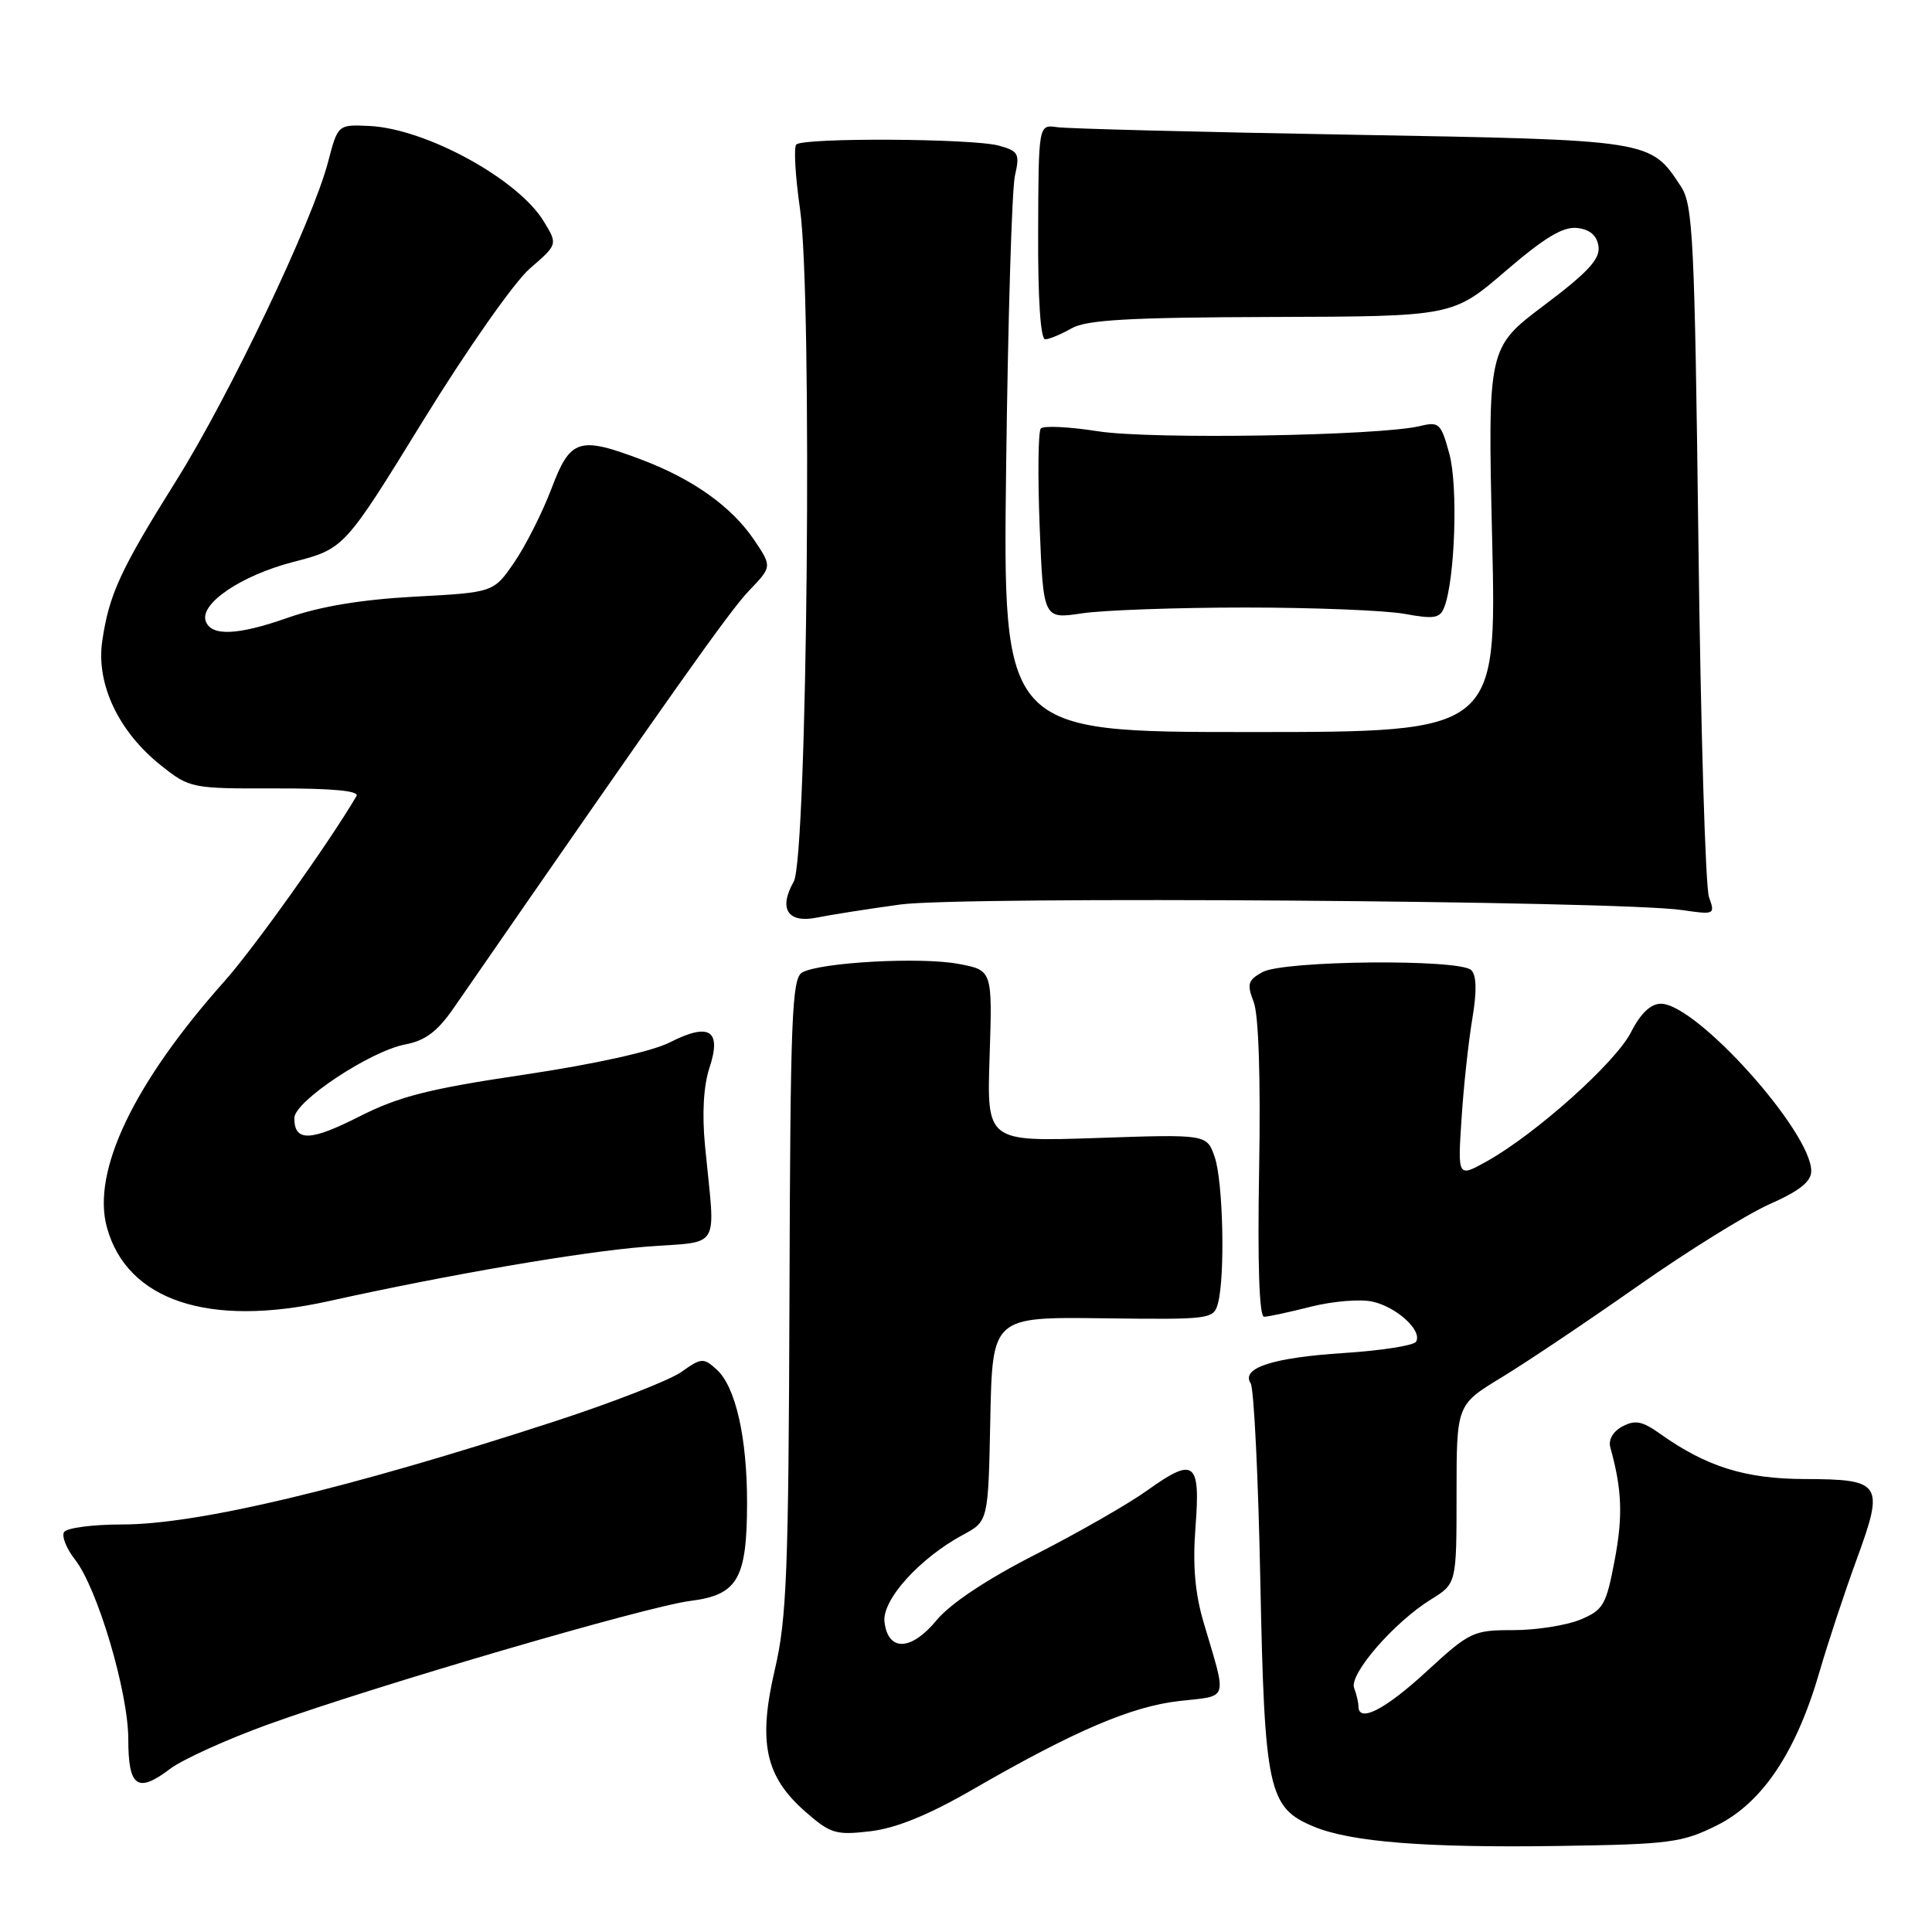 <?xml version="1.0" encoding="UTF-8" standalone="no"?>
<!DOCTYPE svg PUBLIC "-//W3C//DTD SVG 1.1//EN" "http://www.w3.org/Graphics/SVG/1.1/DTD/svg11.dtd" >
<svg xmlns="http://www.w3.org/2000/svg" xmlns:xlink="http://www.w3.org/1999/xlink" version="1.1" viewBox="0 0 256 256">
 <g >
 <path fill="currentColor"
d=" M 227.50 241.87 C 233.53 238.87 238.02 232.15 241.10 221.50 C 242.22 217.65 244.44 210.93 246.04 206.57 C 249.70 196.56 249.34 196.01 239.13 195.98 C 231.24 195.96 226.10 194.34 219.95 189.97 C 217.61 188.30 216.65 188.12 214.98 189.01 C 213.72 189.68 213.09 190.79 213.38 191.81 C 214.92 197.32 215.06 200.87 213.96 206.69 C 212.83 212.68 212.46 213.33 209.40 214.61 C 207.56 215.37 203.57 216.00 200.52 216.00 C 195.20 216.00 194.75 216.21 189.00 221.50 C 183.49 226.57 180.00 228.34 180.00 226.08 C 180.00 225.58 179.74 224.49 179.43 223.67 C 178.73 221.86 184.74 214.94 189.60 211.94 C 193.00 209.84 193.00 209.84 193.00 197.99 C 193.00 186.14 193.00 186.14 198.94 182.53 C 202.21 180.55 210.33 175.10 216.98 170.43 C 223.63 165.76 231.53 160.86 234.54 159.53 C 238.45 157.80 240.00 156.56 240.00 155.17 C 240.00 149.95 224.78 133.00 220.08 133.00 C 218.73 133.00 217.39 134.27 216.12 136.77 C 214.07 140.79 203.59 150.17 197.08 153.84 C 193.15 156.04 193.15 156.04 193.66 148.27 C 193.93 144.00 194.58 138.05 195.08 135.05 C 195.70 131.38 195.66 129.26 194.95 128.55 C 193.44 127.04 170.09 127.26 167.28 128.81 C 165.35 129.88 165.20 130.39 166.12 132.77 C 166.78 134.47 167.05 142.87 166.84 155.00 C 166.62 167.57 166.86 174.49 167.50 174.48 C 168.05 174.47 170.84 173.87 173.71 173.14 C 176.57 172.42 180.23 172.11 181.85 172.47 C 185.08 173.18 188.52 176.34 187.63 177.79 C 187.32 178.29 183.03 178.96 178.10 179.28 C 168.62 179.89 164.40 181.27 165.72 183.30 C 166.15 183.96 166.73 195.75 167.00 209.50 C 167.56 237.27 168.05 239.54 174.10 242.04 C 179.01 244.08 188.97 244.86 206.50 244.60 C 221.28 244.38 222.88 244.17 227.50 241.87 Z  M 128.92 237.10 C 142.39 229.33 149.91 226.11 156.29 225.39 C 162.89 224.64 162.61 225.57 159.49 215.00 C 158.34 211.10 158.02 207.41 158.41 202.33 C 159.08 193.63 158.26 193.01 152.00 197.50 C 149.53 199.27 142.88 203.08 137.24 205.96 C 130.76 209.26 125.93 212.48 124.10 214.69 C 120.73 218.78 117.66 218.87 117.20 214.90 C 116.86 212.00 121.84 206.48 127.60 203.37 C 130.95 201.57 130.95 201.57 131.22 188.04 C 131.50 174.50 131.50 174.50 146.15 174.68 C 160.44 174.86 160.82 174.81 161.39 172.68 C 162.35 169.07 162.07 156.51 160.95 153.30 C 159.91 150.29 159.91 150.29 145.33 150.79 C 130.75 151.28 130.75 151.28 131.13 139.92 C 131.50 128.56 131.50 128.56 127.00 127.72 C 121.98 126.78 108.69 127.51 106.29 128.86 C 104.93 129.62 104.72 134.86 104.61 171.61 C 104.49 208.10 104.25 214.49 102.68 221.18 C 100.42 230.85 101.38 235.37 106.68 240.03 C 110.05 242.98 110.74 243.19 115.34 242.65 C 118.76 242.24 123.04 240.50 128.92 237.10 Z  M 35.54 228.49 C 49.88 223.33 85.64 212.87 91.47 212.13 C 97.74 211.34 98.97 209.23 98.99 199.19 C 99.00 190.46 97.47 183.74 94.95 181.46 C 93.22 179.89 92.93 179.91 90.30 181.78 C 88.76 182.88 81.20 185.83 73.50 188.34 C 46.14 197.25 26.21 202.00 16.19 202.00 C 12.30 202.00 8.84 202.45 8.49 203.01 C 8.15 203.56 8.80 205.20 9.93 206.64 C 12.91 210.43 17.00 224.21 17.00 230.47 C 17.00 236.80 18.22 237.66 22.54 234.38 C 24.22 233.12 30.07 230.47 35.54 228.49 Z  M 43.50 172.42 C 59.43 168.89 77.05 165.87 85.50 165.20 C 95.74 164.40 94.79 165.99 93.42 151.85 C 93.01 147.58 93.22 143.87 94.01 141.48 C 95.65 136.51 94.00 135.45 88.76 138.12 C 86.41 139.32 78.78 141.01 69.44 142.40 C 56.79 144.28 52.84 145.29 47.58 147.96 C 41.09 151.25 39.00 151.30 39.00 148.15 C 39.00 145.94 49.06 139.27 53.71 138.39 C 56.33 137.90 57.96 136.68 60.08 133.62 C 89.38 91.26 96.65 80.99 99.23 78.29 C 102.31 75.08 102.31 75.08 99.91 71.52 C 96.94 67.14 91.87 63.52 85.12 60.95 C 76.70 57.76 75.58 58.11 73.07 64.75 C 71.87 67.91 69.66 72.30 68.15 74.50 C 65.41 78.50 65.41 78.50 54.96 79.06 C 47.91 79.44 42.42 80.35 38.12 81.86 C 31.45 84.21 27.93 84.34 27.25 82.27 C 26.49 79.95 31.99 76.25 38.83 74.47 C 45.62 72.71 45.62 72.71 56.06 55.75 C 61.88 46.30 68.14 37.37 70.21 35.58 C 73.91 32.38 73.91 32.38 72.05 29.33 C 68.64 23.72 56.42 17.04 48.92 16.69 C 44.77 16.50 44.77 16.50 43.46 21.50 C 41.40 29.36 30.37 52.50 23.33 63.72 C 15.95 75.50 14.44 78.78 13.54 85.00 C 12.73 90.67 15.73 96.98 21.35 101.44 C 25.14 104.45 25.38 104.50 36.52 104.47 C 44.01 104.45 47.64 104.79 47.24 105.47 C 43.72 111.50 33.64 125.65 29.76 130.00 C 17.70 143.54 12.12 155.22 14.17 162.65 C 16.84 172.33 27.64 175.93 43.50 172.42 Z  M 119.31 119.85 C 127.51 118.73 214.53 119.35 222.90 120.59 C 227.20 121.22 227.28 121.18 226.45 118.87 C 225.98 117.57 225.35 96.45 225.05 71.95 C 224.55 31.65 224.33 27.15 222.74 24.72 C 218.66 18.51 219.00 18.56 179.05 17.85 C 158.95 17.50 141.40 17.05 140.06 16.85 C 137.61 16.50 137.61 16.50 137.56 30.75 C 137.52 39.64 137.88 44.99 138.50 44.96 C 139.05 44.95 140.62 44.29 142.00 43.50 C 143.97 42.38 149.63 42.06 168.50 42.00 C 192.50 41.93 192.50 41.93 199.49 35.92 C 204.67 31.47 207.13 29.99 208.99 30.21 C 210.68 30.40 211.60 31.20 211.81 32.65 C 212.04 34.32 210.42 36.08 204.62 40.44 C 197.13 46.08 197.13 46.08 197.72 71.54 C 198.31 97.00 198.31 97.00 165.60 97.00 C 132.88 97.00 132.88 97.00 133.32 61.75 C 133.56 42.36 134.08 25.06 134.48 23.30 C 135.15 20.37 134.97 20.02 132.36 19.30 C 128.93 18.34 106.44 18.22 105.51 19.15 C 105.16 19.51 105.38 23.34 106.00 27.65 C 107.67 39.15 106.98 113.66 105.17 116.83 C 103.12 120.43 104.39 122.38 108.27 121.58 C 110.04 121.22 115.01 120.44 119.31 119.85 Z  M 165.00 80.50 C 174.07 80.50 183.57 80.88 186.11 81.34 C 190.04 82.06 190.81 81.93 191.38 80.44 C 192.80 76.75 193.21 64.40 192.05 60.15 C 190.95 56.10 190.68 55.84 188.18 56.45 C 182.88 57.75 152.54 58.25 145.52 57.15 C 141.68 56.55 138.26 56.38 137.91 56.78 C 137.56 57.18 137.50 63.02 137.76 69.77 C 138.25 82.04 138.25 82.04 143.37 81.27 C 146.19 80.85 155.93 80.50 165.00 80.50 Z "/>
</g>
</svg>